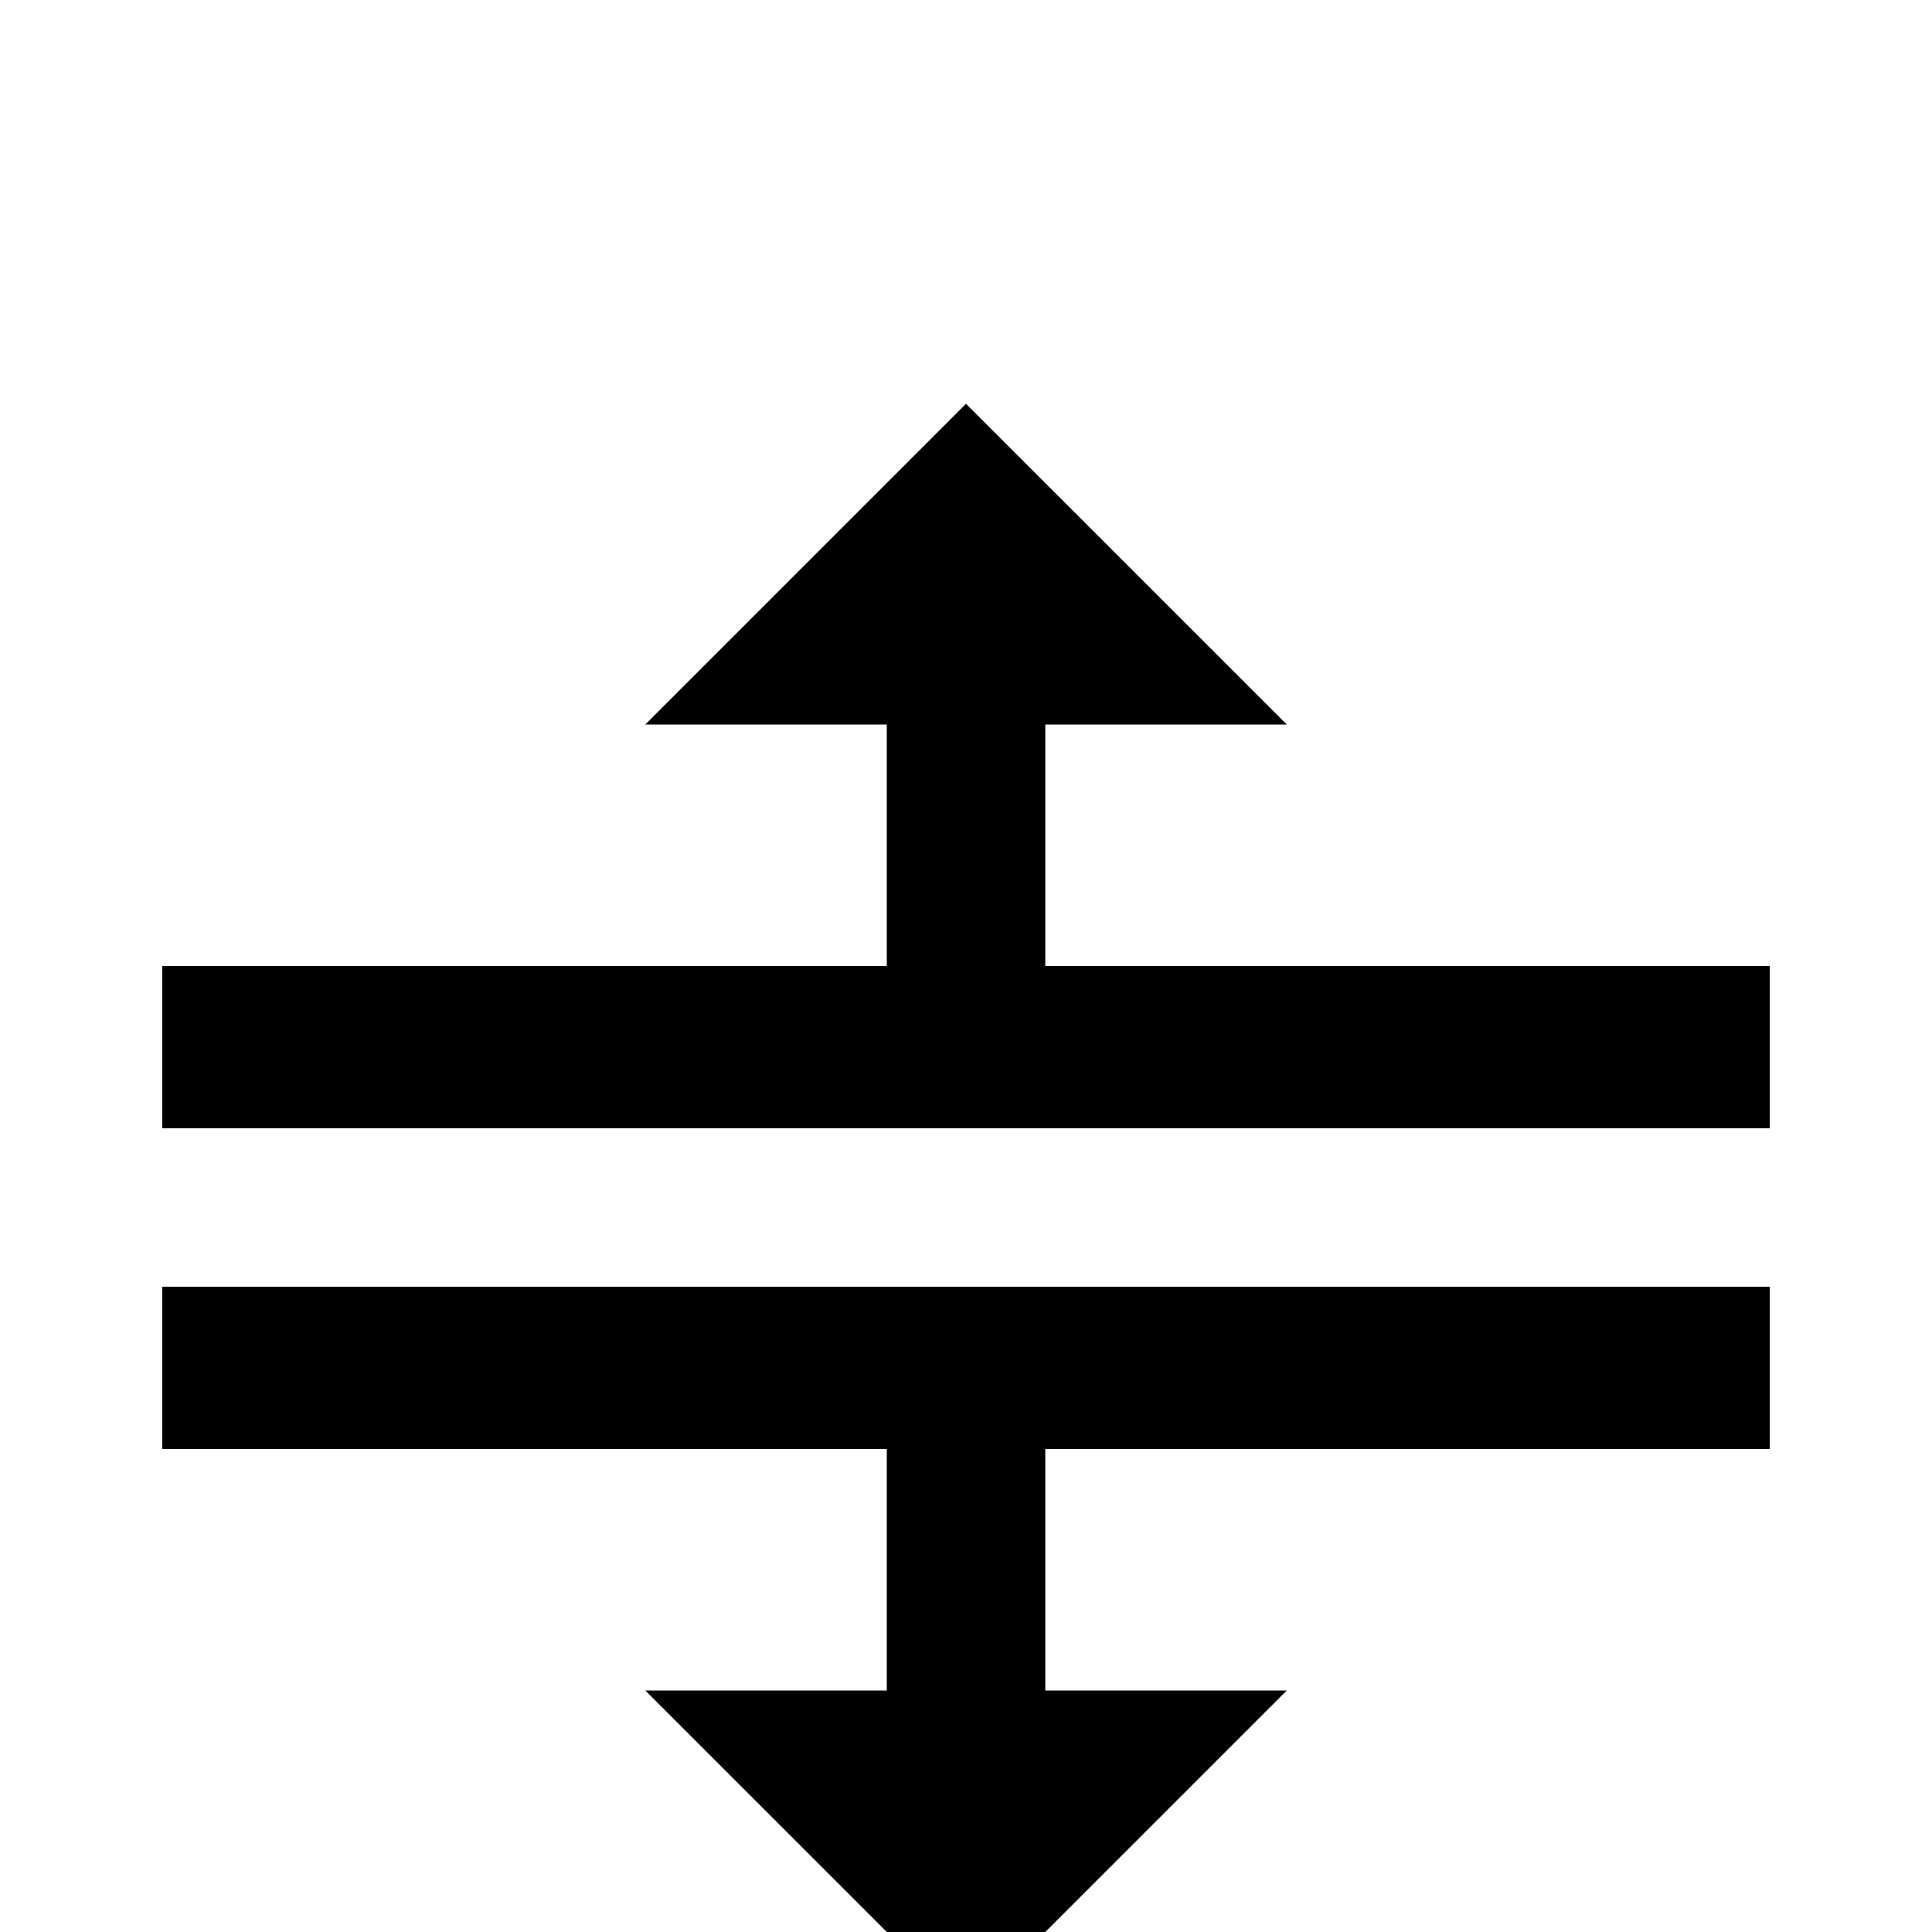 <!-- Generated by IcoMoon.io -->
<svg version="1.1" xmlns="http://www.w3.org/2000/svg" width="24" height="24" viewBox="0 0 24 24">
<title>arrow_split_horizontal</title>
<path d="M8.016 21h3v-3h-9v-2.016h19.969v2.016h-9v3h3l-3.984 3.984zM12 5.016l-3.984 3.984h3v3h-9v2.016h19.969v-2.016h-9v-3h3z"></path>
</svg>
